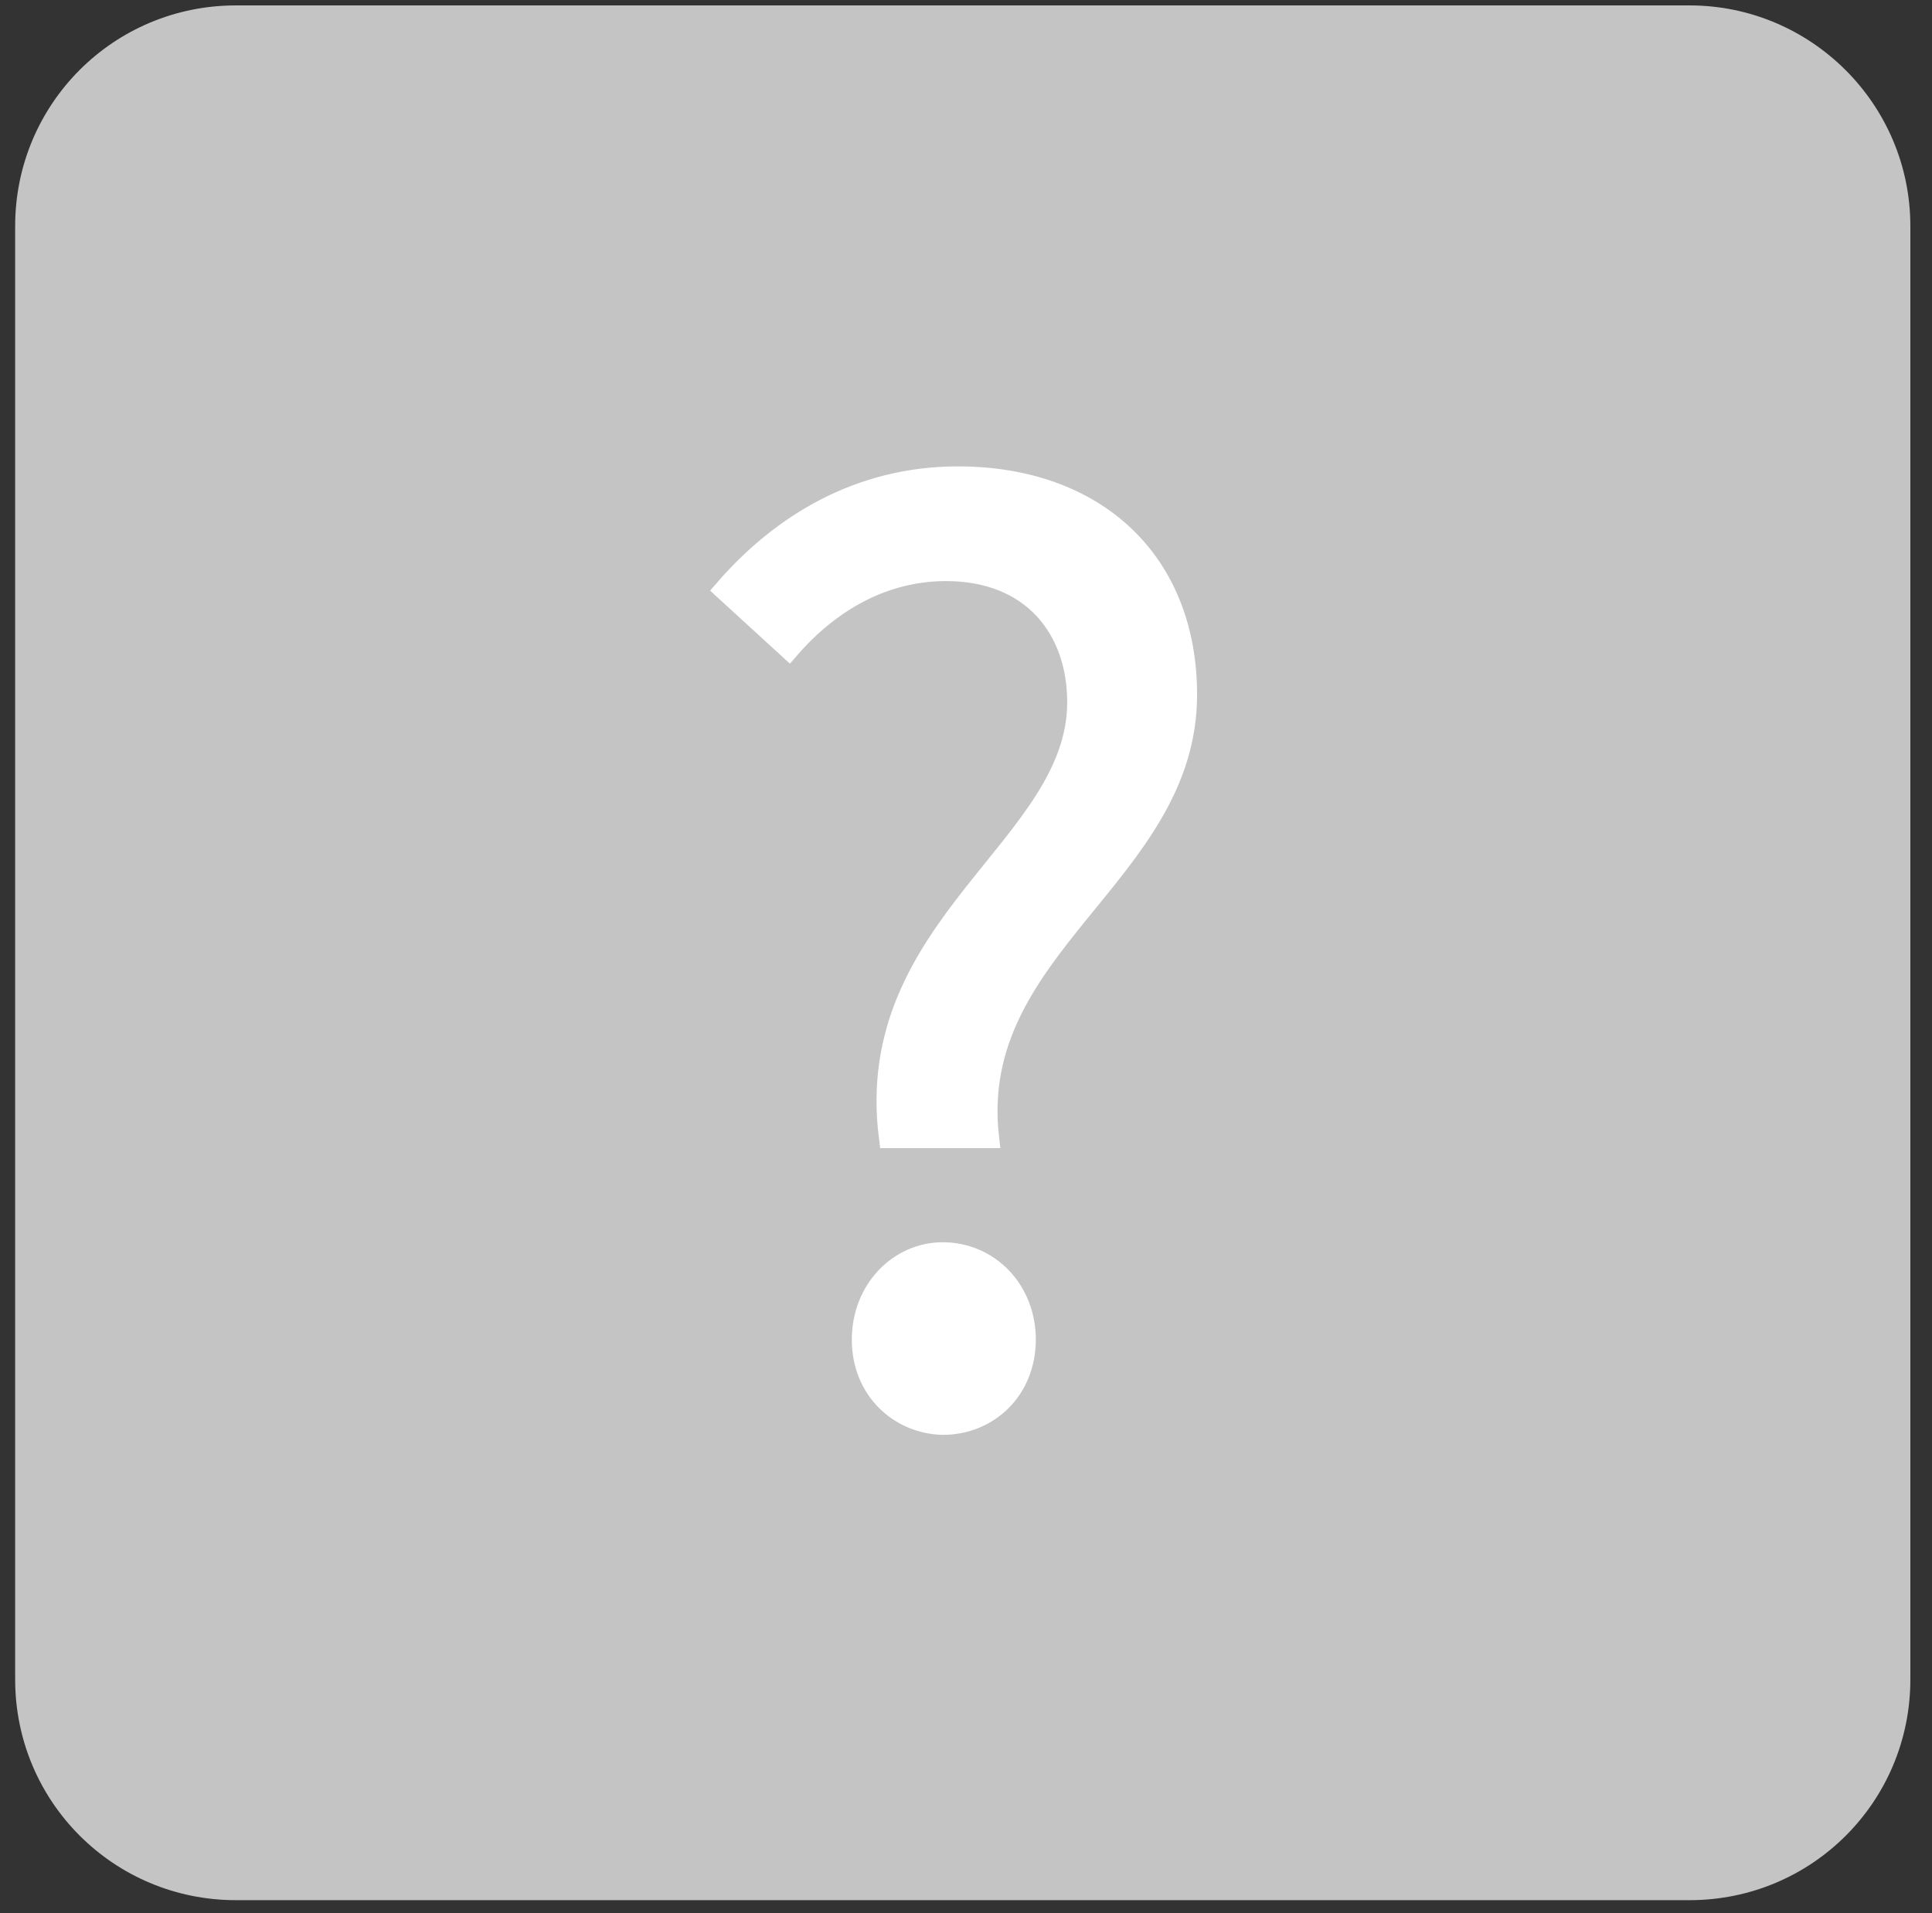 <?xml version="1.0" encoding="utf-8"?>
<!-- Generator: Adobe Illustrator 22.0.0, SVG Export Plug-In . SVG Version: 6.00 Build 0)  -->
<svg version="1.1" id="图层_1" xmlns="http://www.w3.org/2000/svg" xmlns:xlink="http://www.w3.org/1999/xlink" x="0px" y="0px"
	 viewBox="0 0 178.5 176.8" style="enable-background:new 0 0 178.5 176.8;" xml:space="preserve">
<rect x="0" y="0" width="178.5" height="176.8" fill="#333333" stroke="none"/>
<style type="text/css">
	.st0{fill:#C4C4C4;}
	.st1{fill:#FFFFFF;stroke:#FFFFFF;stroke-width:2;stroke-miterlimit:10;}
</style>
<title>未知</title>
<path class="st0" d="M156.1,0.5H21.8C10.5,0.5,1.4,9.6,1.4,20.9v134.3c0,11.3,9.1,20.4,20.4,20.4l134.3,0c11.3,0,20.4-9.1,20.4-20.4
	V20.9C176.5,9.6,167.3,0.5,156.1,0.5z"/>
<g>
	<path class="st1" d="M99.6,64.9c0-6.8-4.2-12.2-12.2-12.2c-5.6,0-10.6,2.7-14.5,7.2l-5.9-5.4c5.2-6,12.4-10.4,21.5-10.4
		c12.7,0,21.1,7.8,21.1,20.1c0,16.6-20.3,23.2-18.3,40.9h-9.1C79.7,85.5,99.6,78.3,99.6,64.9z M79.7,123.8c0-4.6,3.4-8,7.4-8
		c4.2,0,7.6,3.4,7.6,8c0,4.6-3.4,7.8-7.6,7.8C83.1,131.5,79.7,128.4,79.7,123.8z"/>
</g>
</svg>
